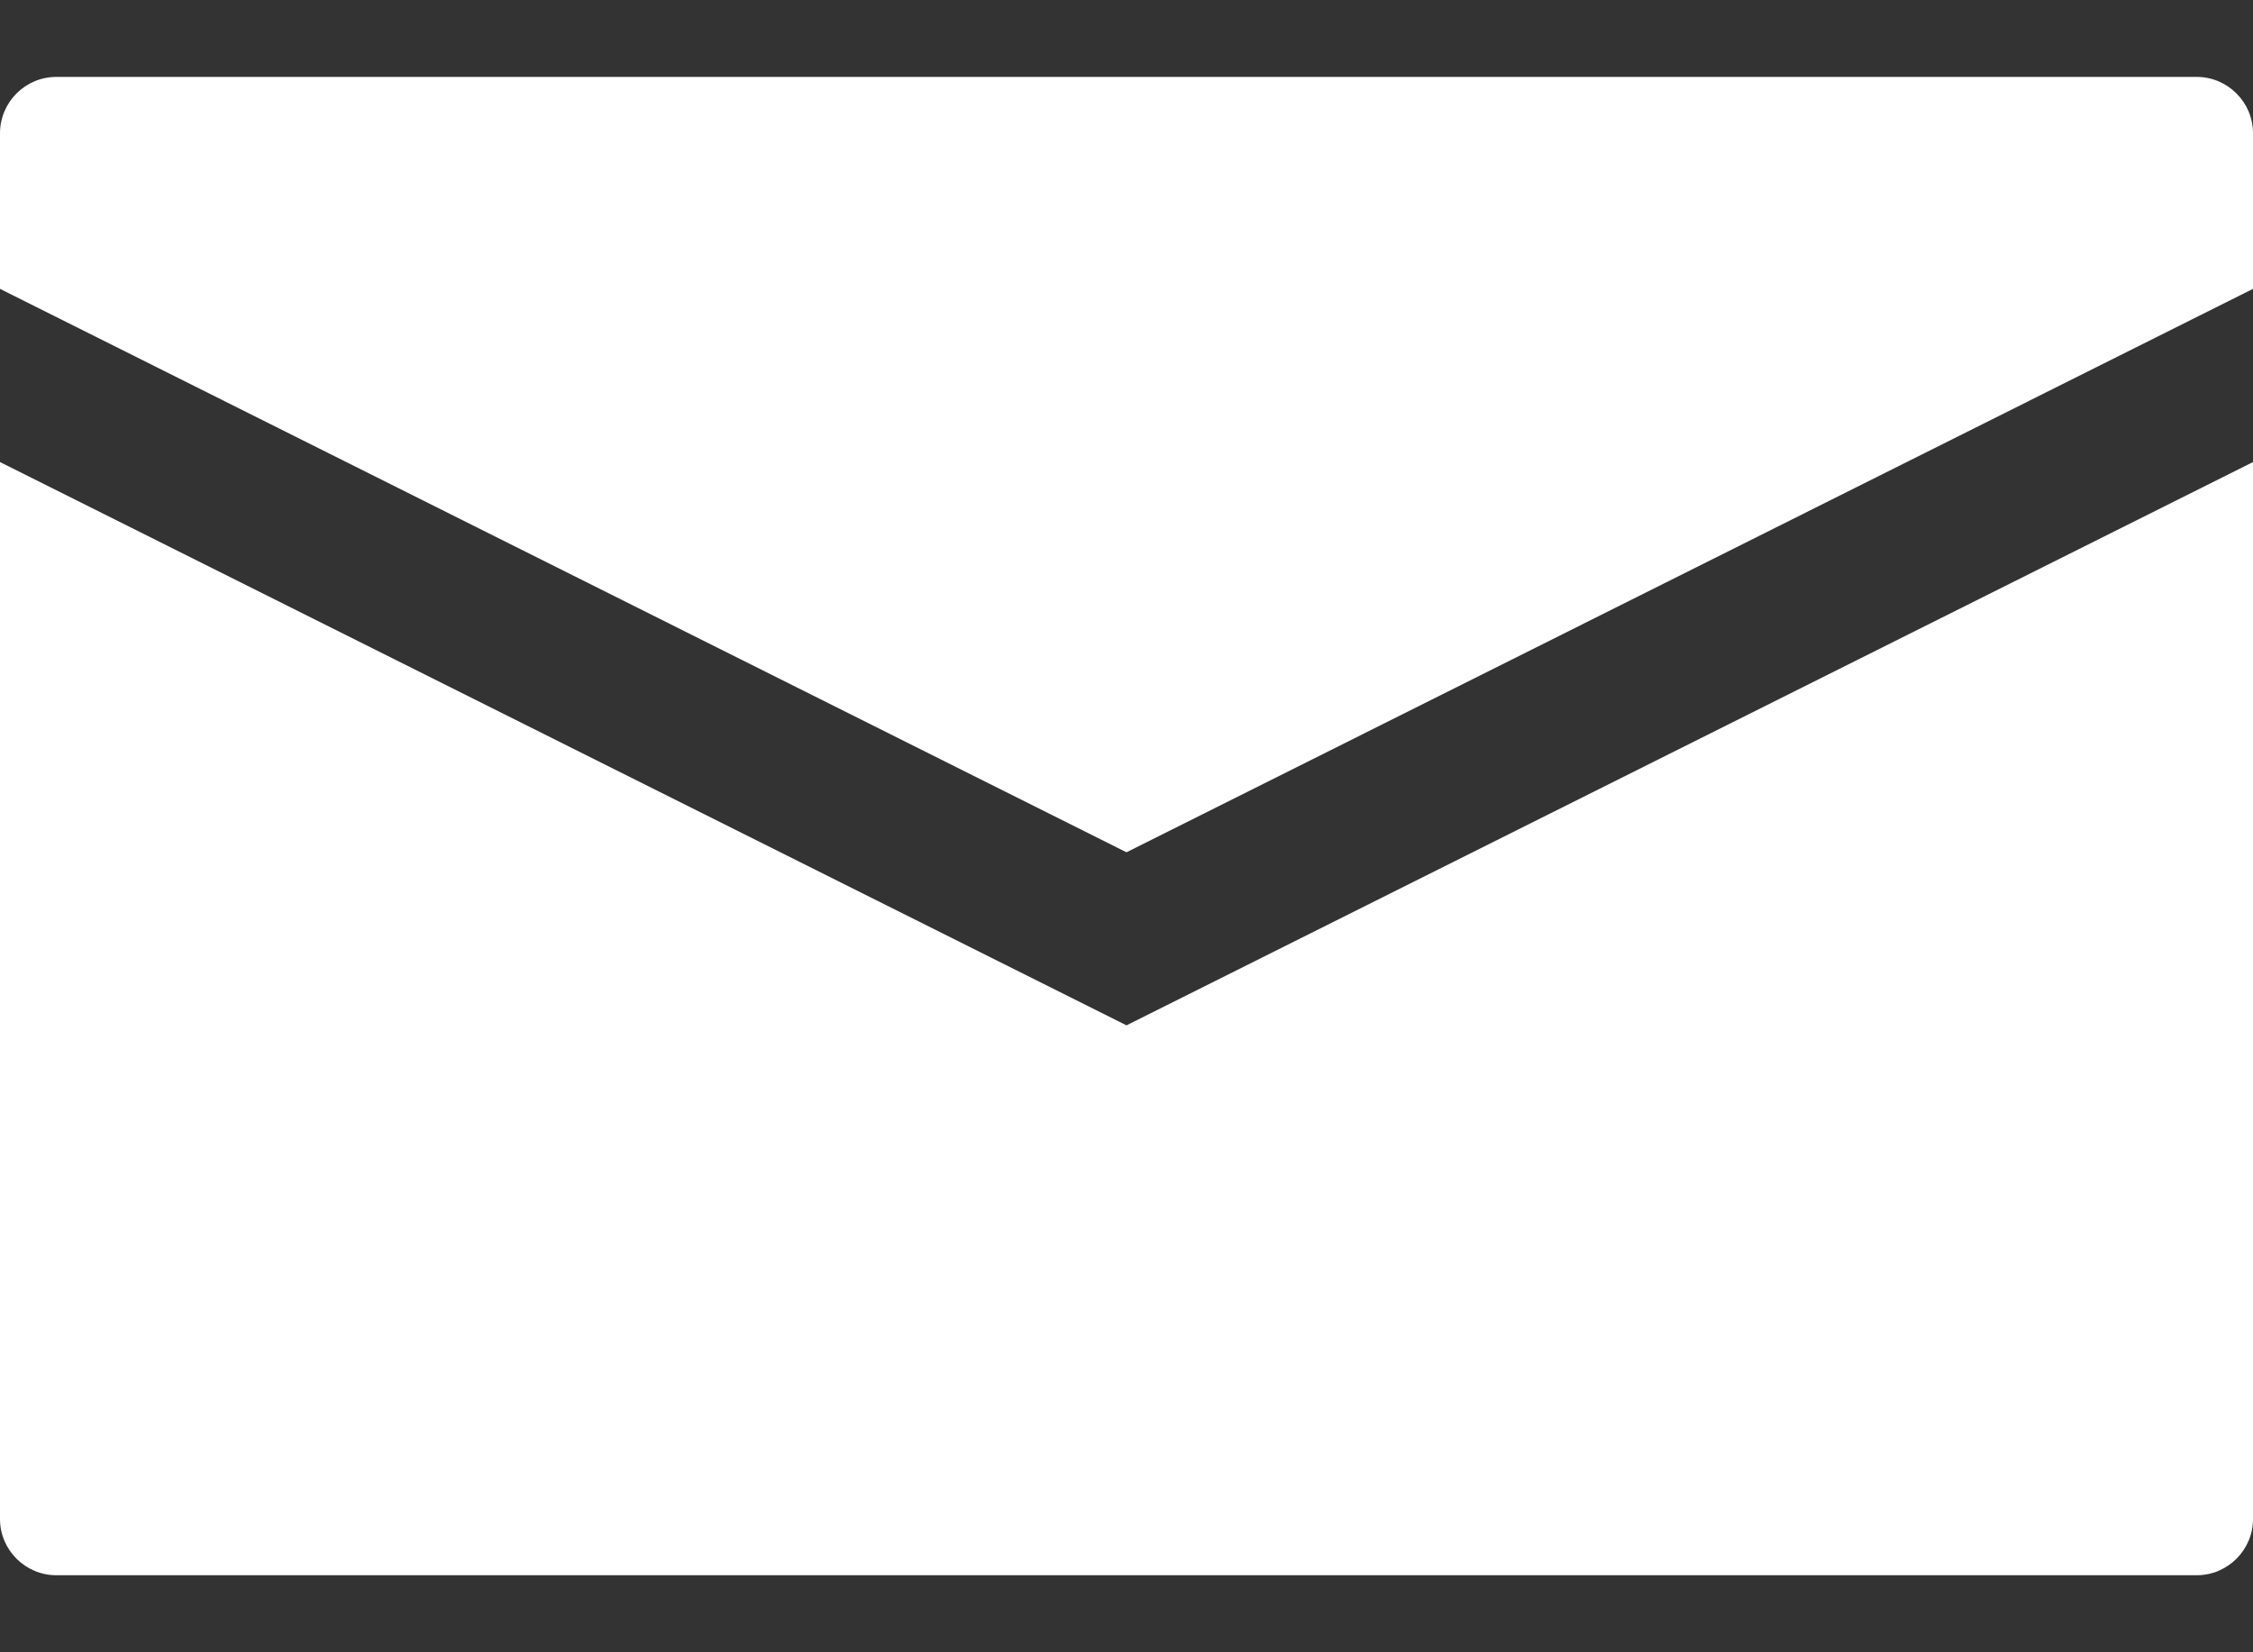 <svg width="15" height="11" viewBox="0 0 15 11" fill="none" xmlns="http://www.w3.org/2000/svg">
<rect x="0" y="0" width="15" height="11" fill="#333333" stroke="none"/>
<path d="M15 0.887C15 0.681 14.832 0.512 14.625 0.512H0.375C0.168 0.512 0 0.681 0 0.887V1.923L7.5 5.674L15 1.923V0.887Z" fill="white"/>
<path d="M15 3.076L7.5 6.826L0 3.076V10.113C0 10.318 0.168 10.487 0.375 10.487H14.625C14.832 10.487 15 10.318 15 10.113V3.076Z" fill="white"/>
</svg>
